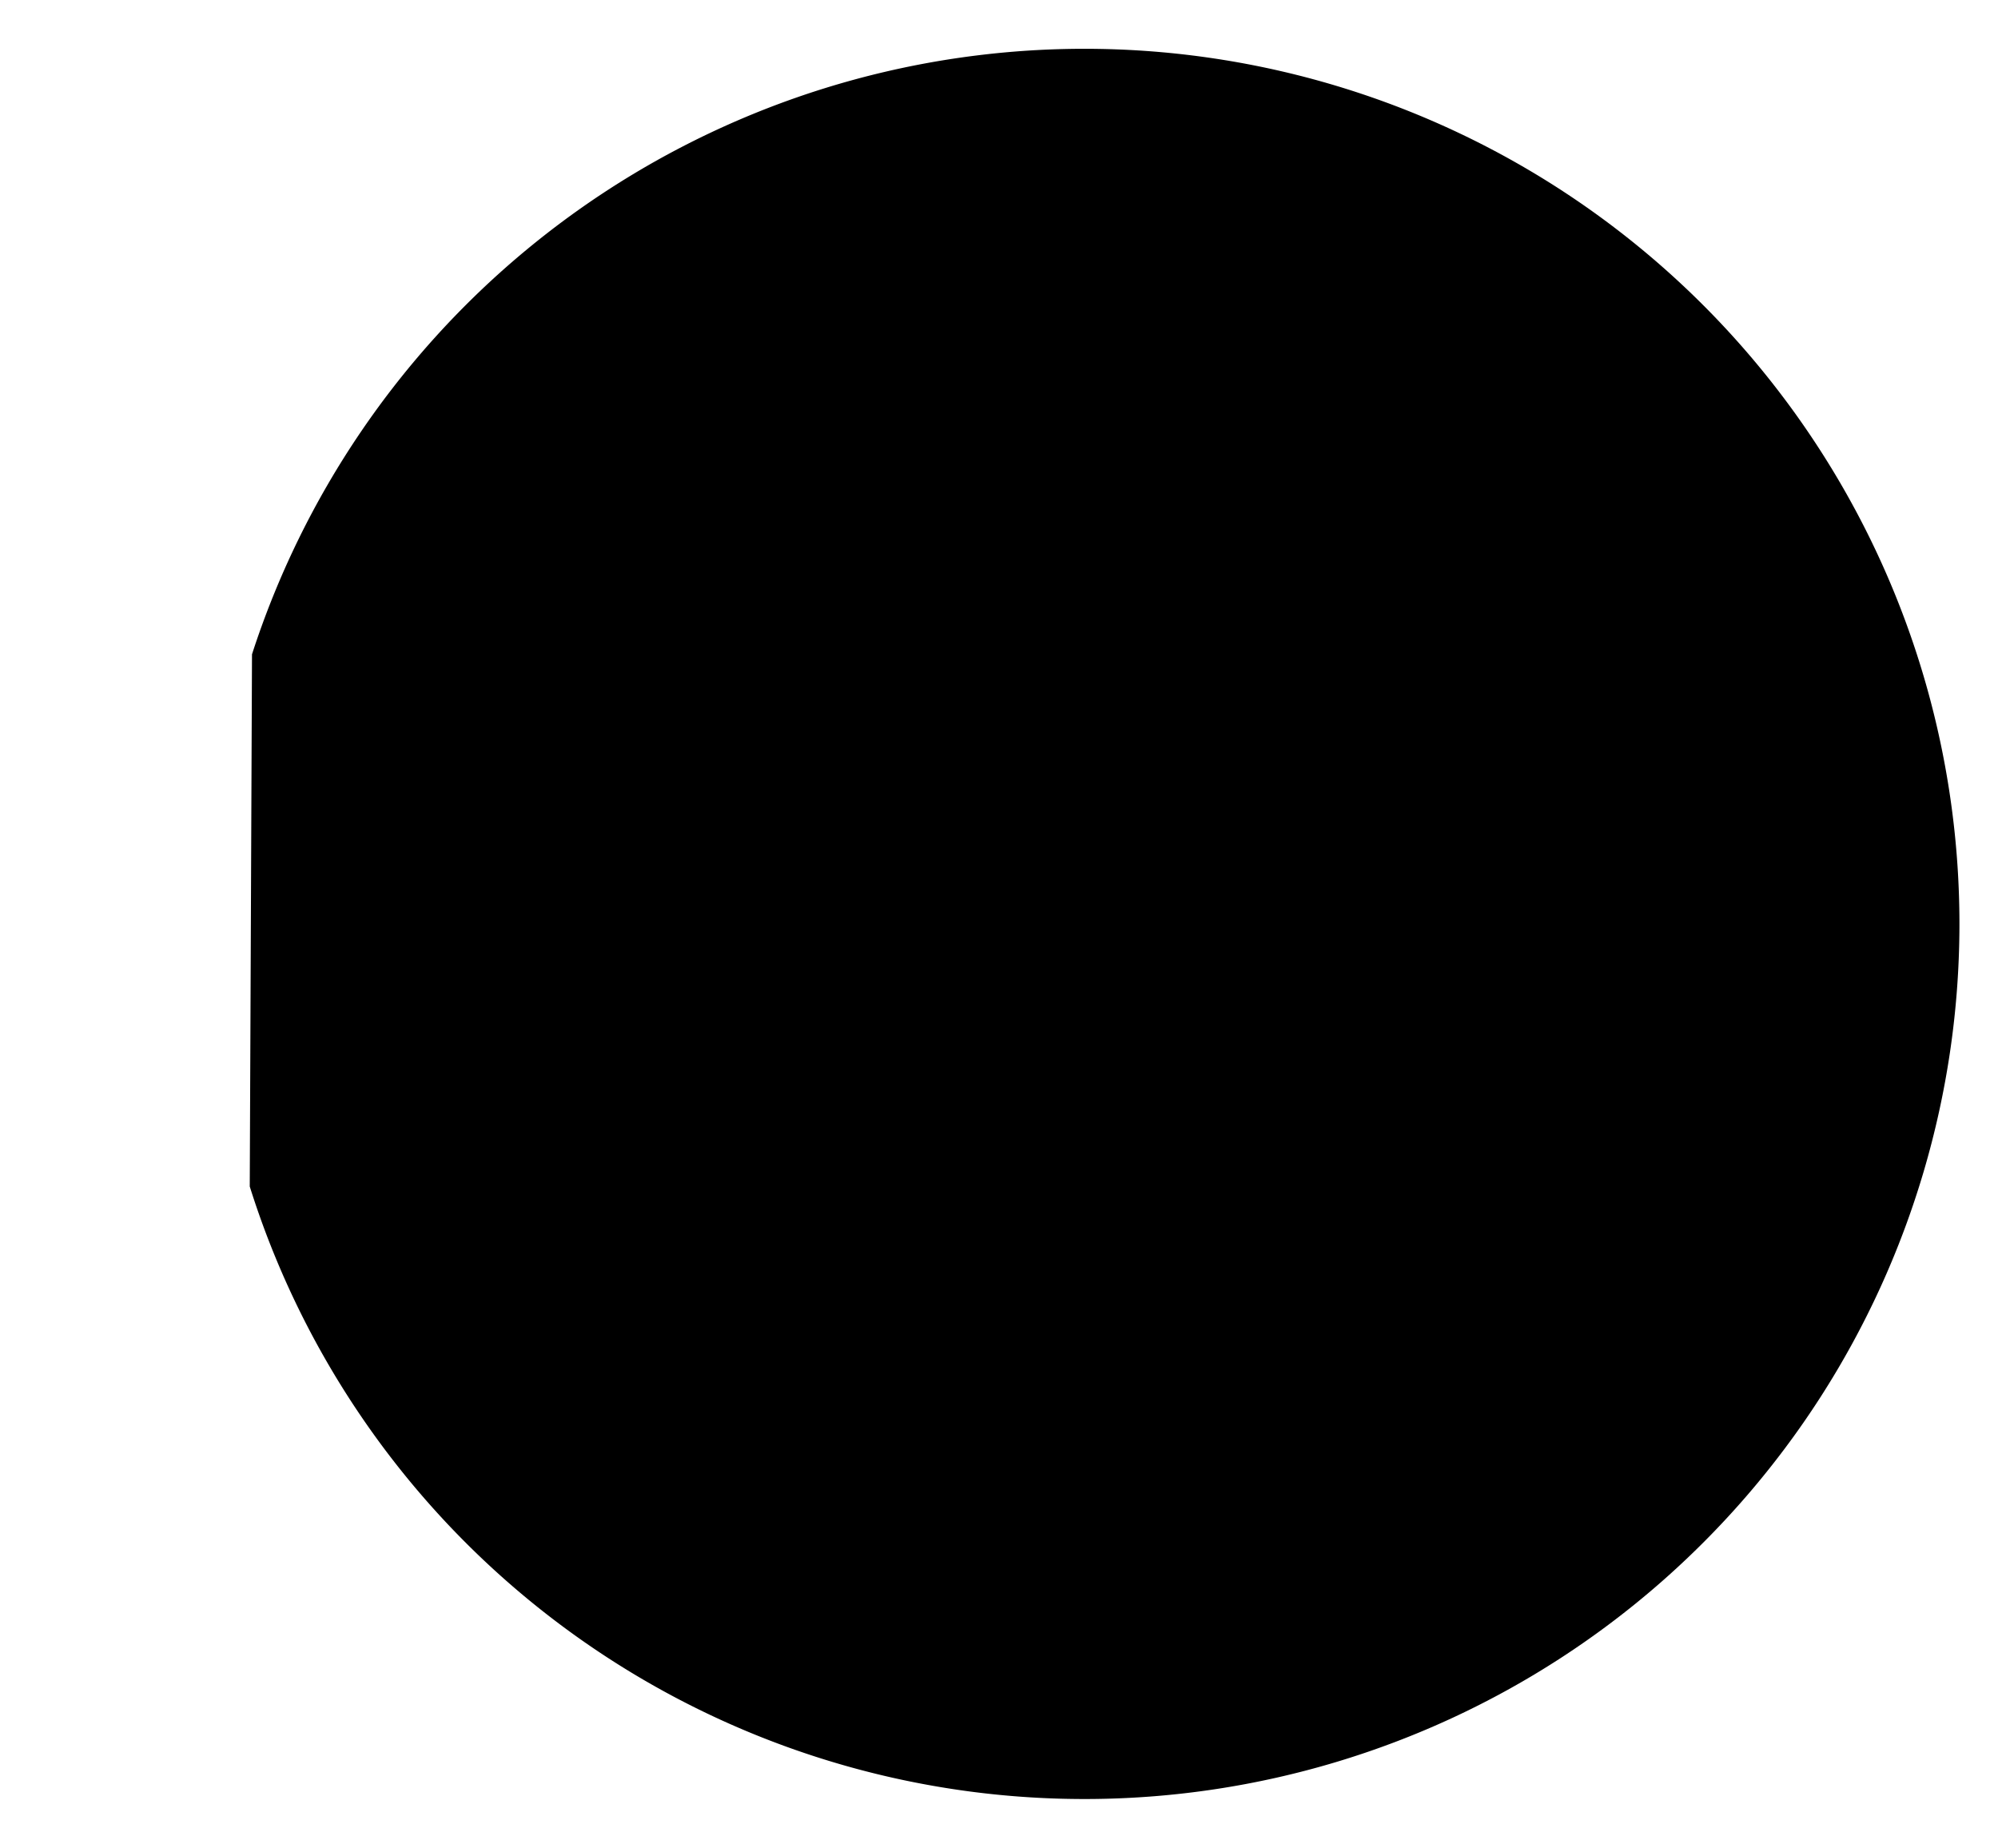 <svg id="1f3e5371-d0b2-4b78-bc8f-ae3a3293885f" data-name="ICON" xmlns="http://www.w3.org/2000/svg" width="160" height="148" viewBox="0 0 160 148"><title>lithium_icn_Online</title><path id="79aac0e8-ce19-4969-bc27-792a175c5d7e" data-name="&lt;Pfad&gt;" d="M36,117a70.07,70.07,0,1,0,.18-42.61" transform="translate(-16 -22)" stroke-linecap="round" stroke-linejoin="round"/><line id="093d8baf-78e3-4ed5-9749-8d6500e11d40" data-name="&lt;Pfad&gt;" x1="108" y1="74" x2="4" y2="74" stroke-linecap="round" stroke-linejoin="round"/><polyline id="2f6642ef-508e-4b6d-8892-82a76b77e07c" data-name="&lt;Pfad&gt;" points="80 100 108 74 80 48" stroke-linecap="round" stroke-linejoin="round"/></svg>